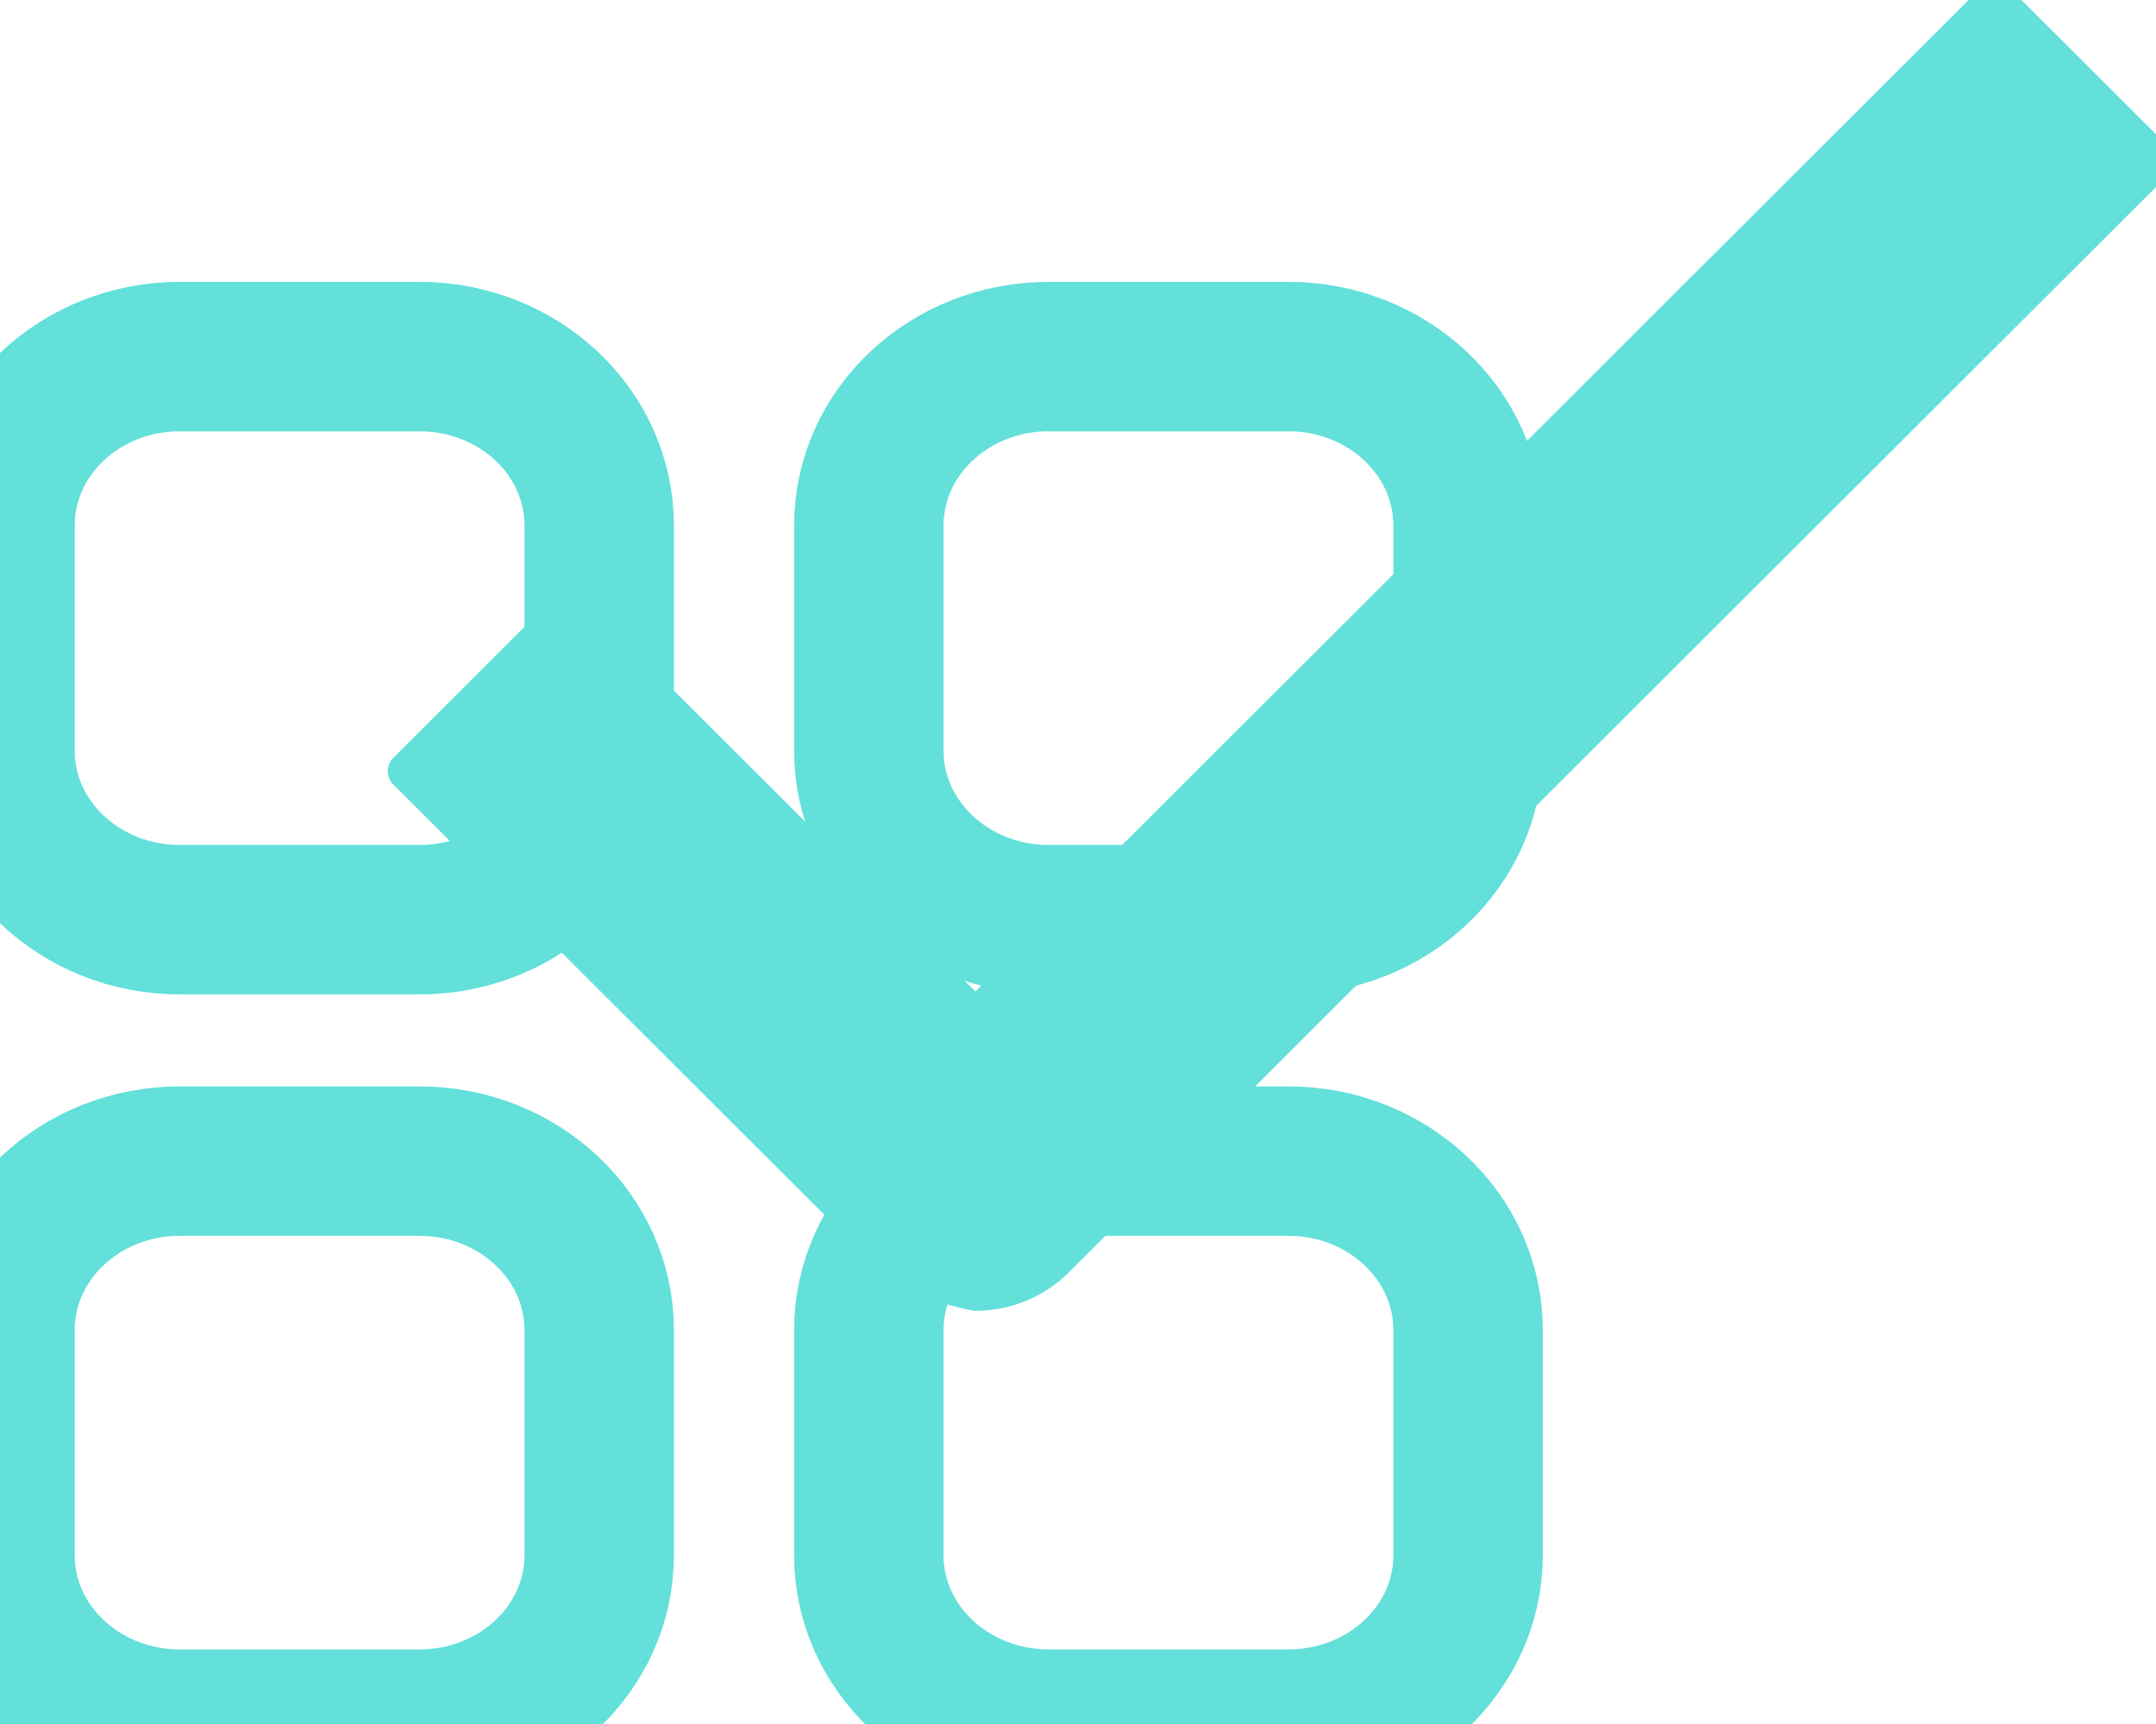 <?xml version="1.0" encoding="utf-8"?>
<svg viewBox="53.819 64.064 57.718 46.155" xmlns="http://www.w3.org/2000/svg">
  <g>
    <g>
      <path fill="none" fill-rule="evenodd" stroke-linecap="round" d="M 81.891 73.61 L 88.311 73.61 C 90.966 73.61 93.121 75.634 93.121 78.133 L 93.121 84.163 C 93.121 86.657 90.966 88.684 88.311 88.684 L 81.891 88.684 C 79.234 88.684 77.078 86.657 77.078 84.163 L 77.078 78.133 C 77.078 75.634 79.234 73.61 81.891 73.61 Z M 58.632 73.61 L 65.048 73.61 C 67.706 73.61 69.86 75.634 69.86 78.133 L 69.86 84.163 C 69.86 86.657 67.706 88.684 65.048 88.684 L 58.632 88.684 C 55.973 88.684 53.819 86.657 53.819 84.163 L 53.819 78.133 C 53.819 75.634 55.973 73.61 58.632 73.61 Z M 58.632 95.147 L 65.048 95.147 C 67.706 95.147 69.86 97.171 69.86 99.67 L 69.86 105.698 C 69.86 108.196 67.706 110.219 65.048 110.219 L 58.632 110.219 C 55.973 110.219 53.819 108.196 53.819 105.698 L 53.819 99.67 C 53.819 97.171 55.973 95.147 58.632 95.147 Z M 81.891 95.147 L 88.311 95.147 C 90.966 95.147 93.121 97.171 93.121 99.67 L 93.121 105.698 C 93.121 108.196 90.966 110.219 88.311 110.219 L 81.891 110.219 C 79.234 110.219 77.078 108.196 77.078 105.698 L 77.078 99.67 C 77.078 97.171 79.234 95.147 81.891 95.147 Z" style="stroke: rgb(98, 224, 217); stroke-linejoin: round; stroke-width: 4px;"/>
    </g>
    <path d="M 79.932 98.654 C 79.932 98.654 78.372 98.359 77.779 97.765 L 64.699 84.708 L 69.007 80.408 L 79.932 91.314 L 107.227 64.064 L 111.537 68.364 L 82.087 97.764 C 81.516 98.336 80.74 98.656 79.932 98.654 Z" stroke-linecap="round" fill-rule="evenodd" stroke-linejoin="round" style="stroke: rgb(98, 224, 217); paint-order: fill; fill: rgb(98, 224, 217);"/>
  </g>
</svg>